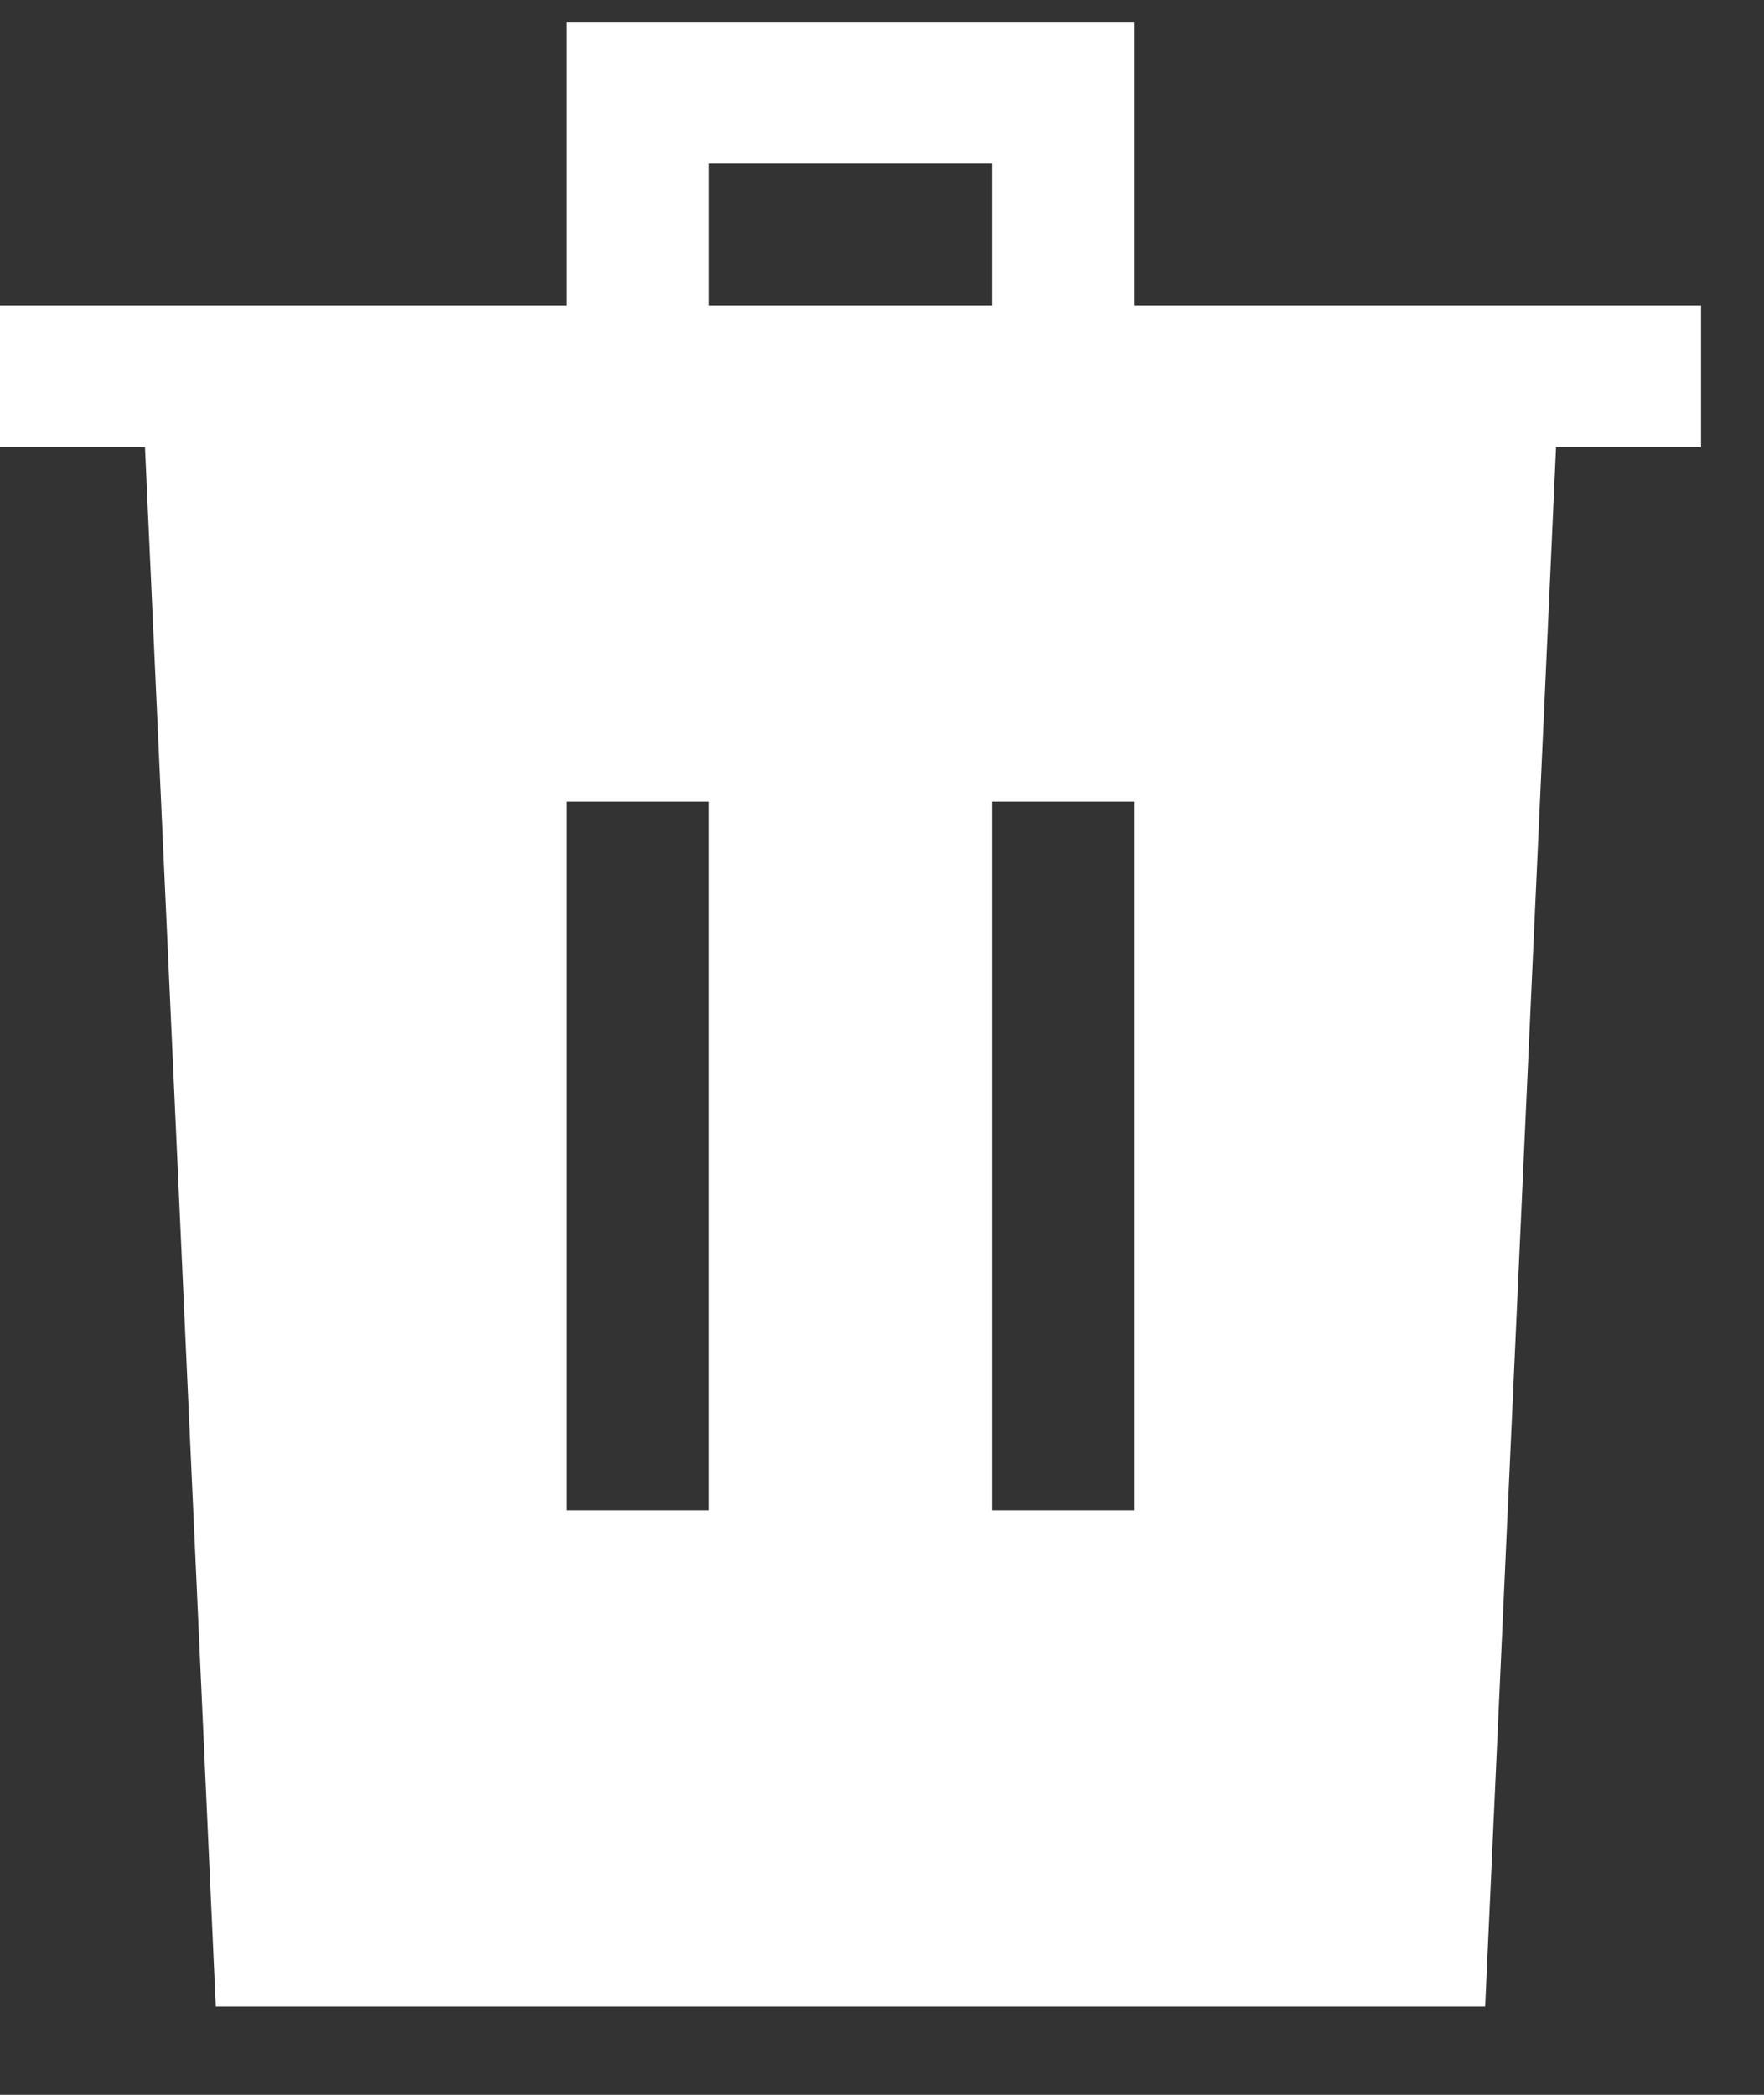 <svg width="16" height="19" viewBox="0 0 16 19" fill="none" xmlns="http://www.w3.org/2000/svg">
<rect x="0" y="0" width="16" height="19" fill="#333333" stroke="none"/>
<path d="M5.143 0.199V0.842V2.771H1.256H0V4.056H1.315L1.957 18.199H13.471L14.114 4.056H15.429V2.771H14.173H10.286V0.199H5.143ZM6.429 1.485H9V2.771H6.429V1.485ZM5.143 7.271H6.429V13.699H5.143V7.271ZM9 7.271H10.286V13.699H9V7.271Z" fill="#FFFFFF"/>
</svg>
